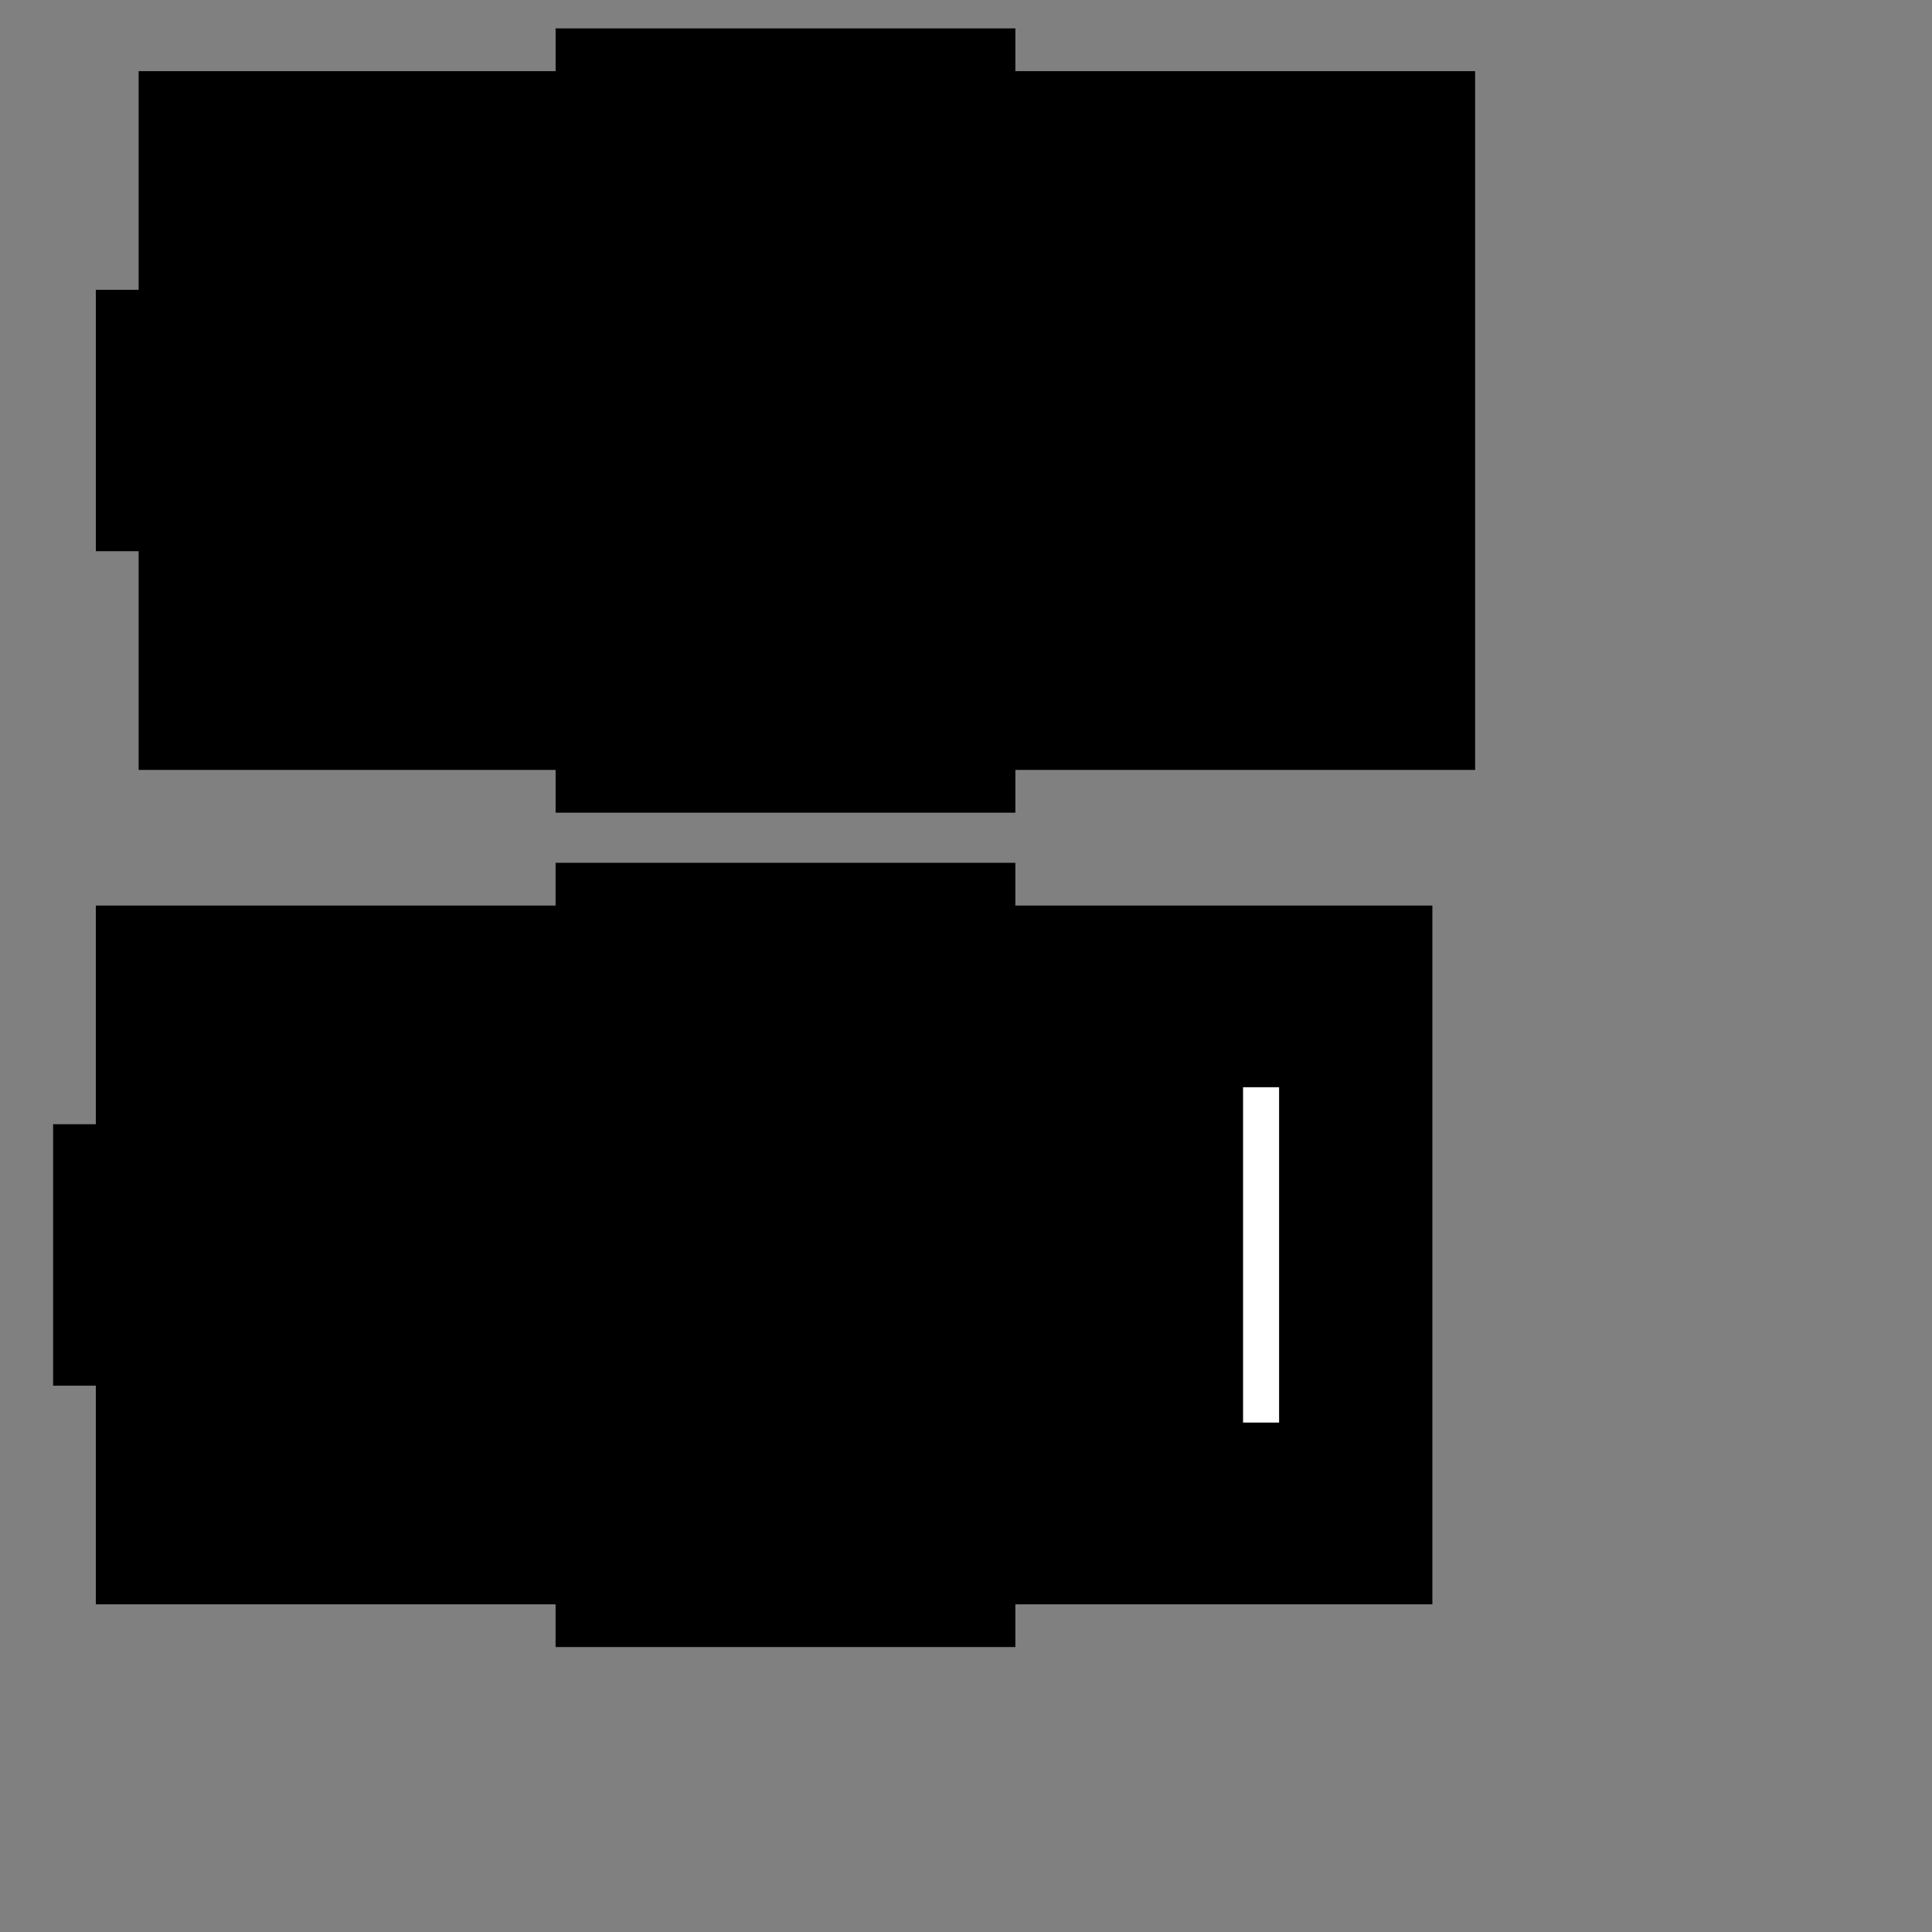 <?xml version="1.0" encoding="UTF-8" standalone="no"?>
<!-- Created with Inkscape (http://www.inkscape.org/) -->

<svg
   xmlns:shaper="http://www.shapertools.com/namespaces/shaper"
   xmlns:dc="http://purl.org/dc/elements/1.1/"
   xmlns:cc="http://creativecommons.org/ns#"
   xmlns:rdf="http://www.w3.org/1999/02/22-rdf-syntax-ns#"
   xmlns:svg="http://www.w3.org/2000/svg"
   xmlns="http://www.w3.org/2000/svg"
   xmlns:sodipodi="http://sodipodi.sourceforge.net/DTD/sodipodi-0.dtd"
   xmlns:inkscape="http://www.inkscape.org/namespaces/inkscape"
   width="11.25in"
   height="11.25in"
   viewBox="0 0 285.75 285.75"
   version="1.1"
   id="svg925"
   inkscape:version="0.92.2 5c3e80d, 2017-08-06"
   sodipodi:docname="toolbox_inserts_flat_5.svg">
  <rect x="0" y="0" width="285.75" height="285.75" fill="#808080" stroke="none"/>
  <defs
     id="defs919" />
  <sodipodi:namedview
     id="base"
     pagecolor="#ffffff"
     bordercolor="#666666"
     borderopacity="1.0"
     inkscape:pageopacity="0.0"
     inkscape:pageshadow="2"
     inkscape:zoom="0.35"
     inkscape:cx="-118.57143"
     inkscape:cy="560"
     inkscape:document-units="mm"
     inkscape:current-layer="layer1"
     showgrid="false"
     units="in"
     inkscape:window-width="1680"
     inkscape:window-height="1006"
     inkscape:window-x="0"
     inkscape:window-y="0"
     inkscape:window-maximized="1" />
  <g
     inkscape:label="Layer 1"
     inkscape:groupmode="layer"
     id="layer1"
     transform="translate(0,-11.25)">
    <g
       id="g313"
       transform="matrix(0,-10,10,0,7.853,254.855)">
      <path
         id="path299"
         transform="matrix(1,0,0,-1,0.632,20.4)"
         shaper:pathType="exterior"
         shaper:cutDepth="0.0063246000000000005"
         d="m 10.335,12.968 v 6.8 H 7.101 V 20.4 H 3.234 V 19.768 H 0 v -6.8 h -0.632 v -6.8 H 0 V 0 h 10.335 v 6.168 h 0.632 v 6.8 z"
         inkscape:connector-curvature="0"
         style="vector-effect:non-scaling-stroke;fill:#000000" />
      <path
         id="path301"
         transform="matrix(1,0,0,-1,0.632,20.4)"
         shaper:pathType="interior"
         shaper:cutDepth="0.0063246000000000005"
         d="m 2.688,3.8 a 1,1 0 0 1 -1,-1 V 2.267 a 1,1 0 0 1 1,-1 h 4.96 a 1,1 0 0 1 1,1 V 2.8 a 1,1 0 0 1 -1,1 z"
         inkscape:connector-curvature="0"
         style="vector-effect:non-scaling-stroke;fill:#ffffff;stroke:#000000;stroke-width:2" />
    </g>
    <path
       id="path272"
       shaper:pathType="exterior"
       shaper:cutDepth="0.0063245999999999945"
       d="m 150.177,131.446 v -6.325 h 68 V 21.771 h -68 v -6.325 H 82.177 v 6.325 H 20.502 v 32.342 h -6.325 v 38.667 h 6.325 v 32.342 h 61.675 v 6.325 z"
       inkscape:connector-curvature="0"
       style="vector-effect:non-scaling-stroke;fill:#000000;stroke-width:10" />
  </g>
</svg>
